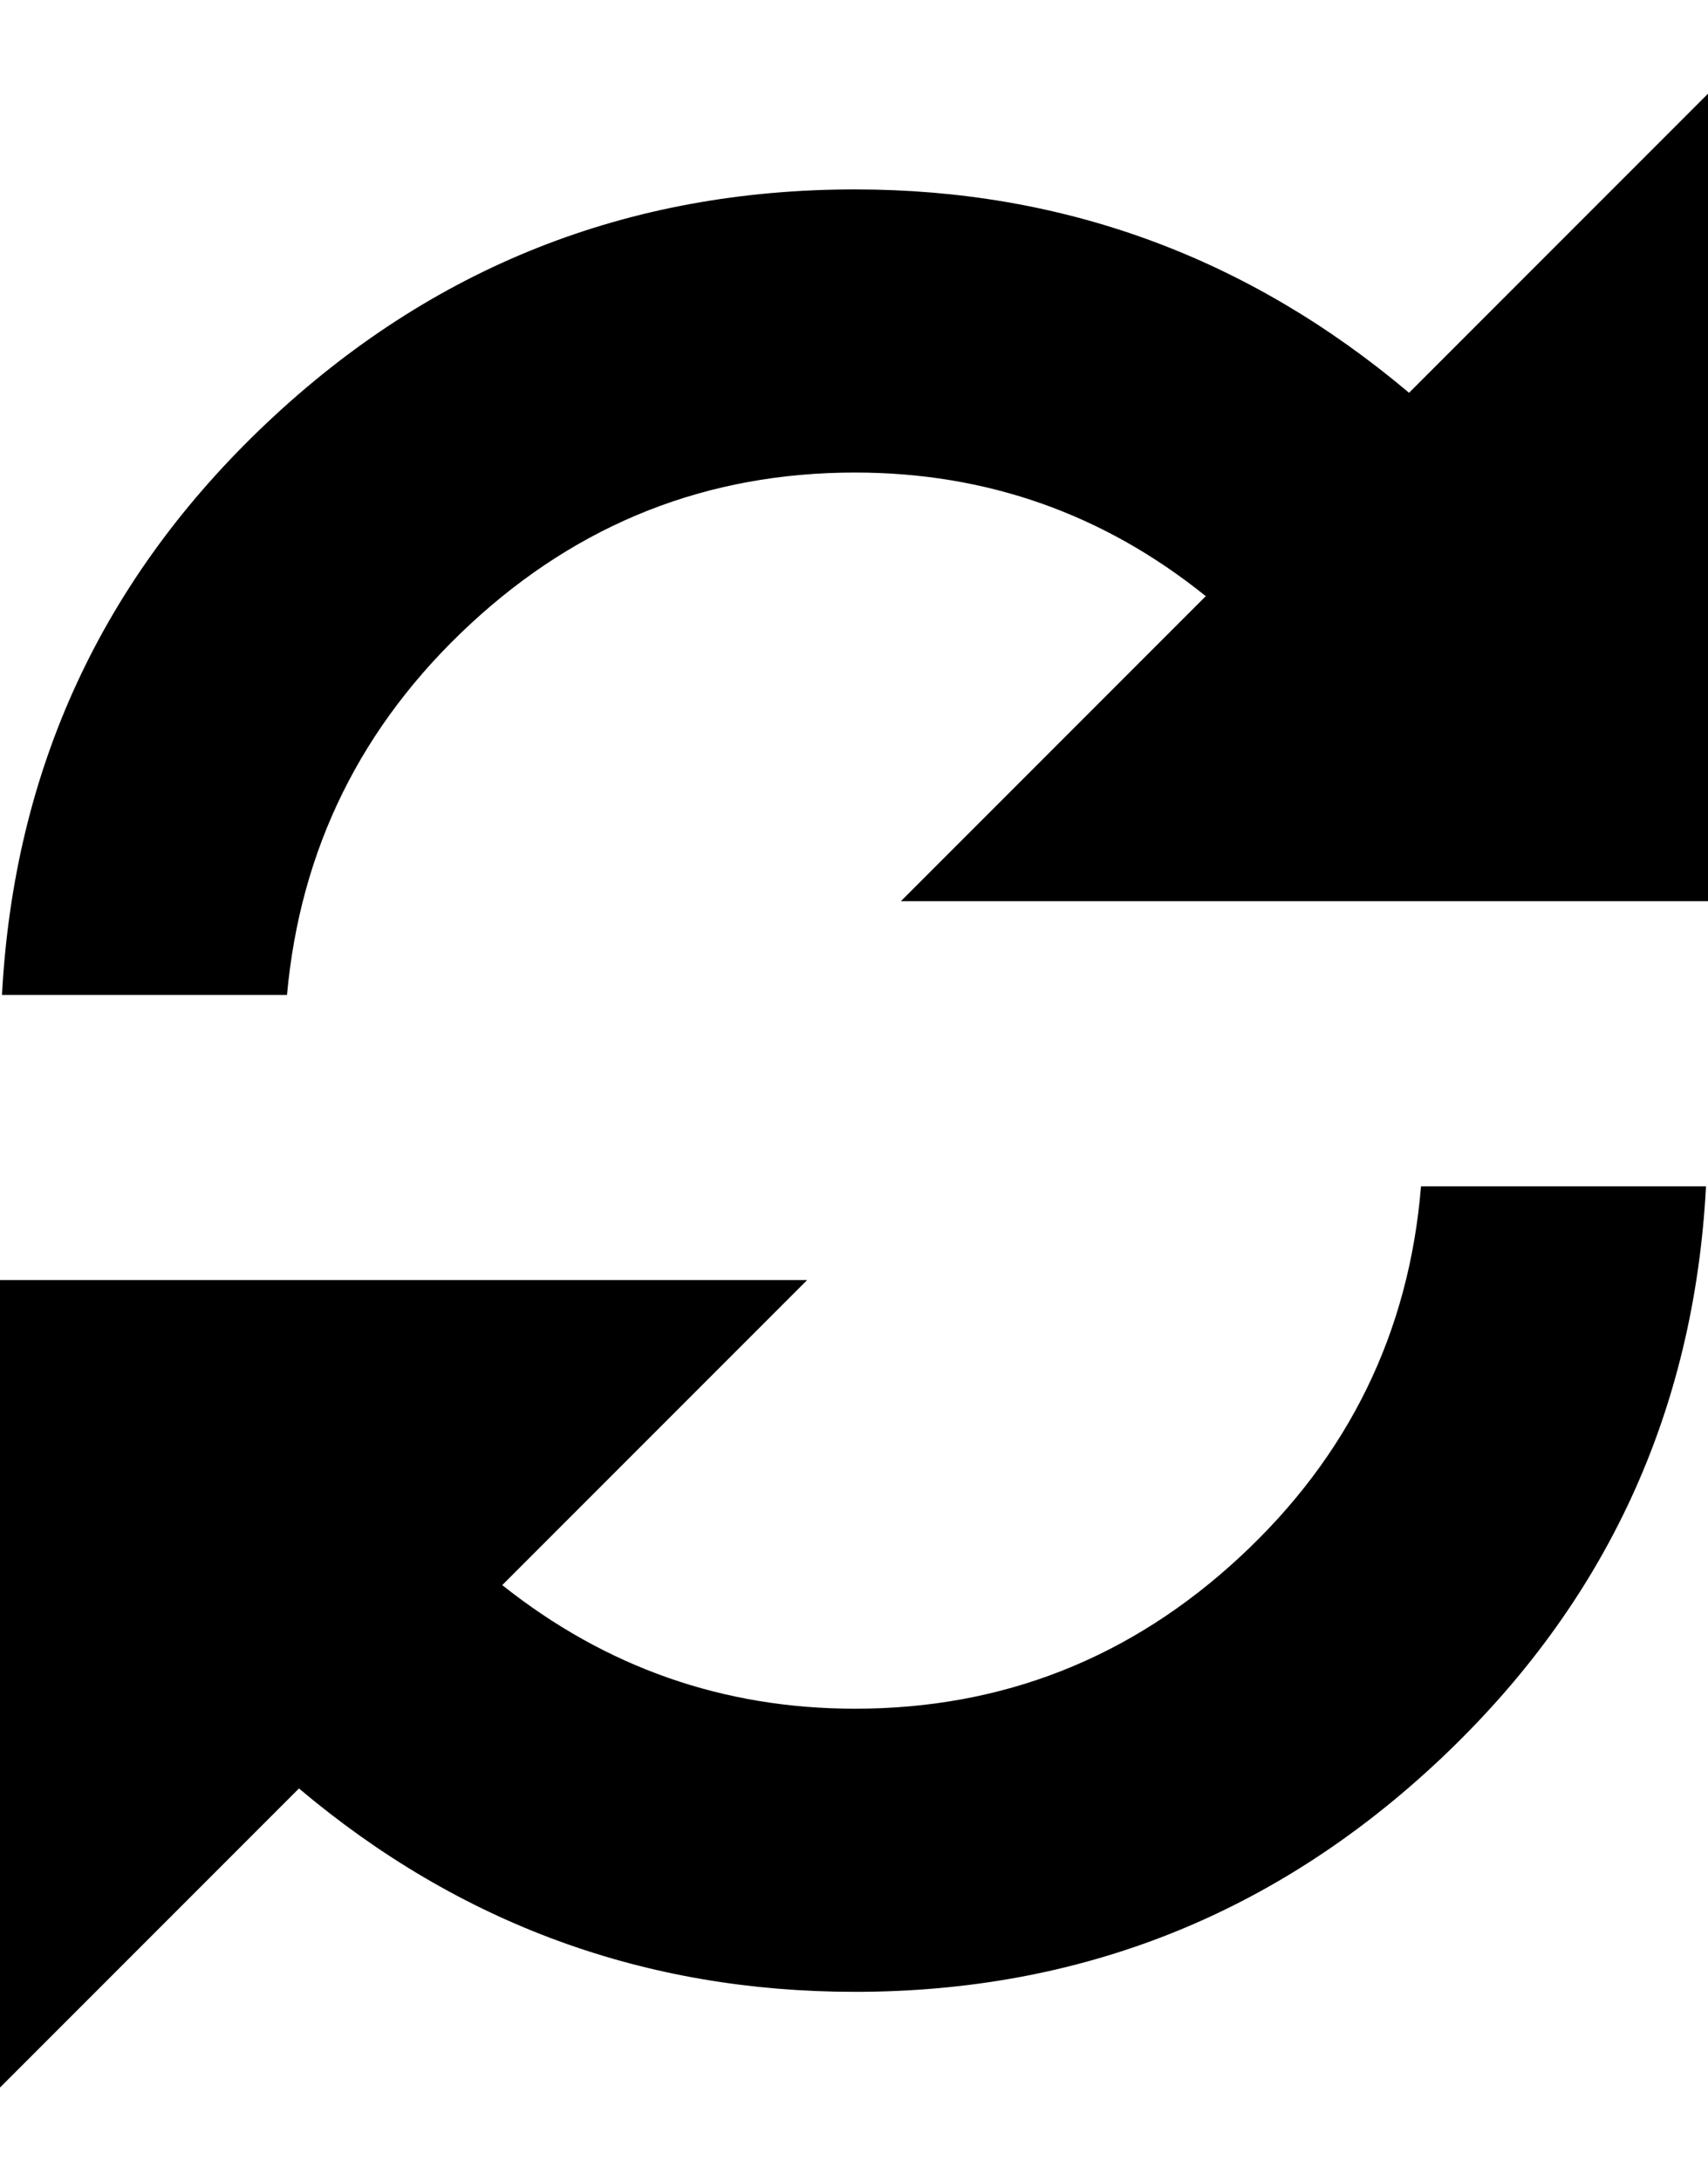 <svg viewBox="0 0 857 1094" xmlns="http://www.w3.org/2000/svg"><path d="M707 197L857 47v405H452l153-153q-77-62-176-62-111 0-193 76t-92 186H1q9-170 133-287T429 95q157 0 278 102zM429 857q111 0 193-76t91-186h143q-9 170-133 287T429 999q-158 0-279-102L0 1047V642h405L252 795q78 62 177 62z"/></svg>